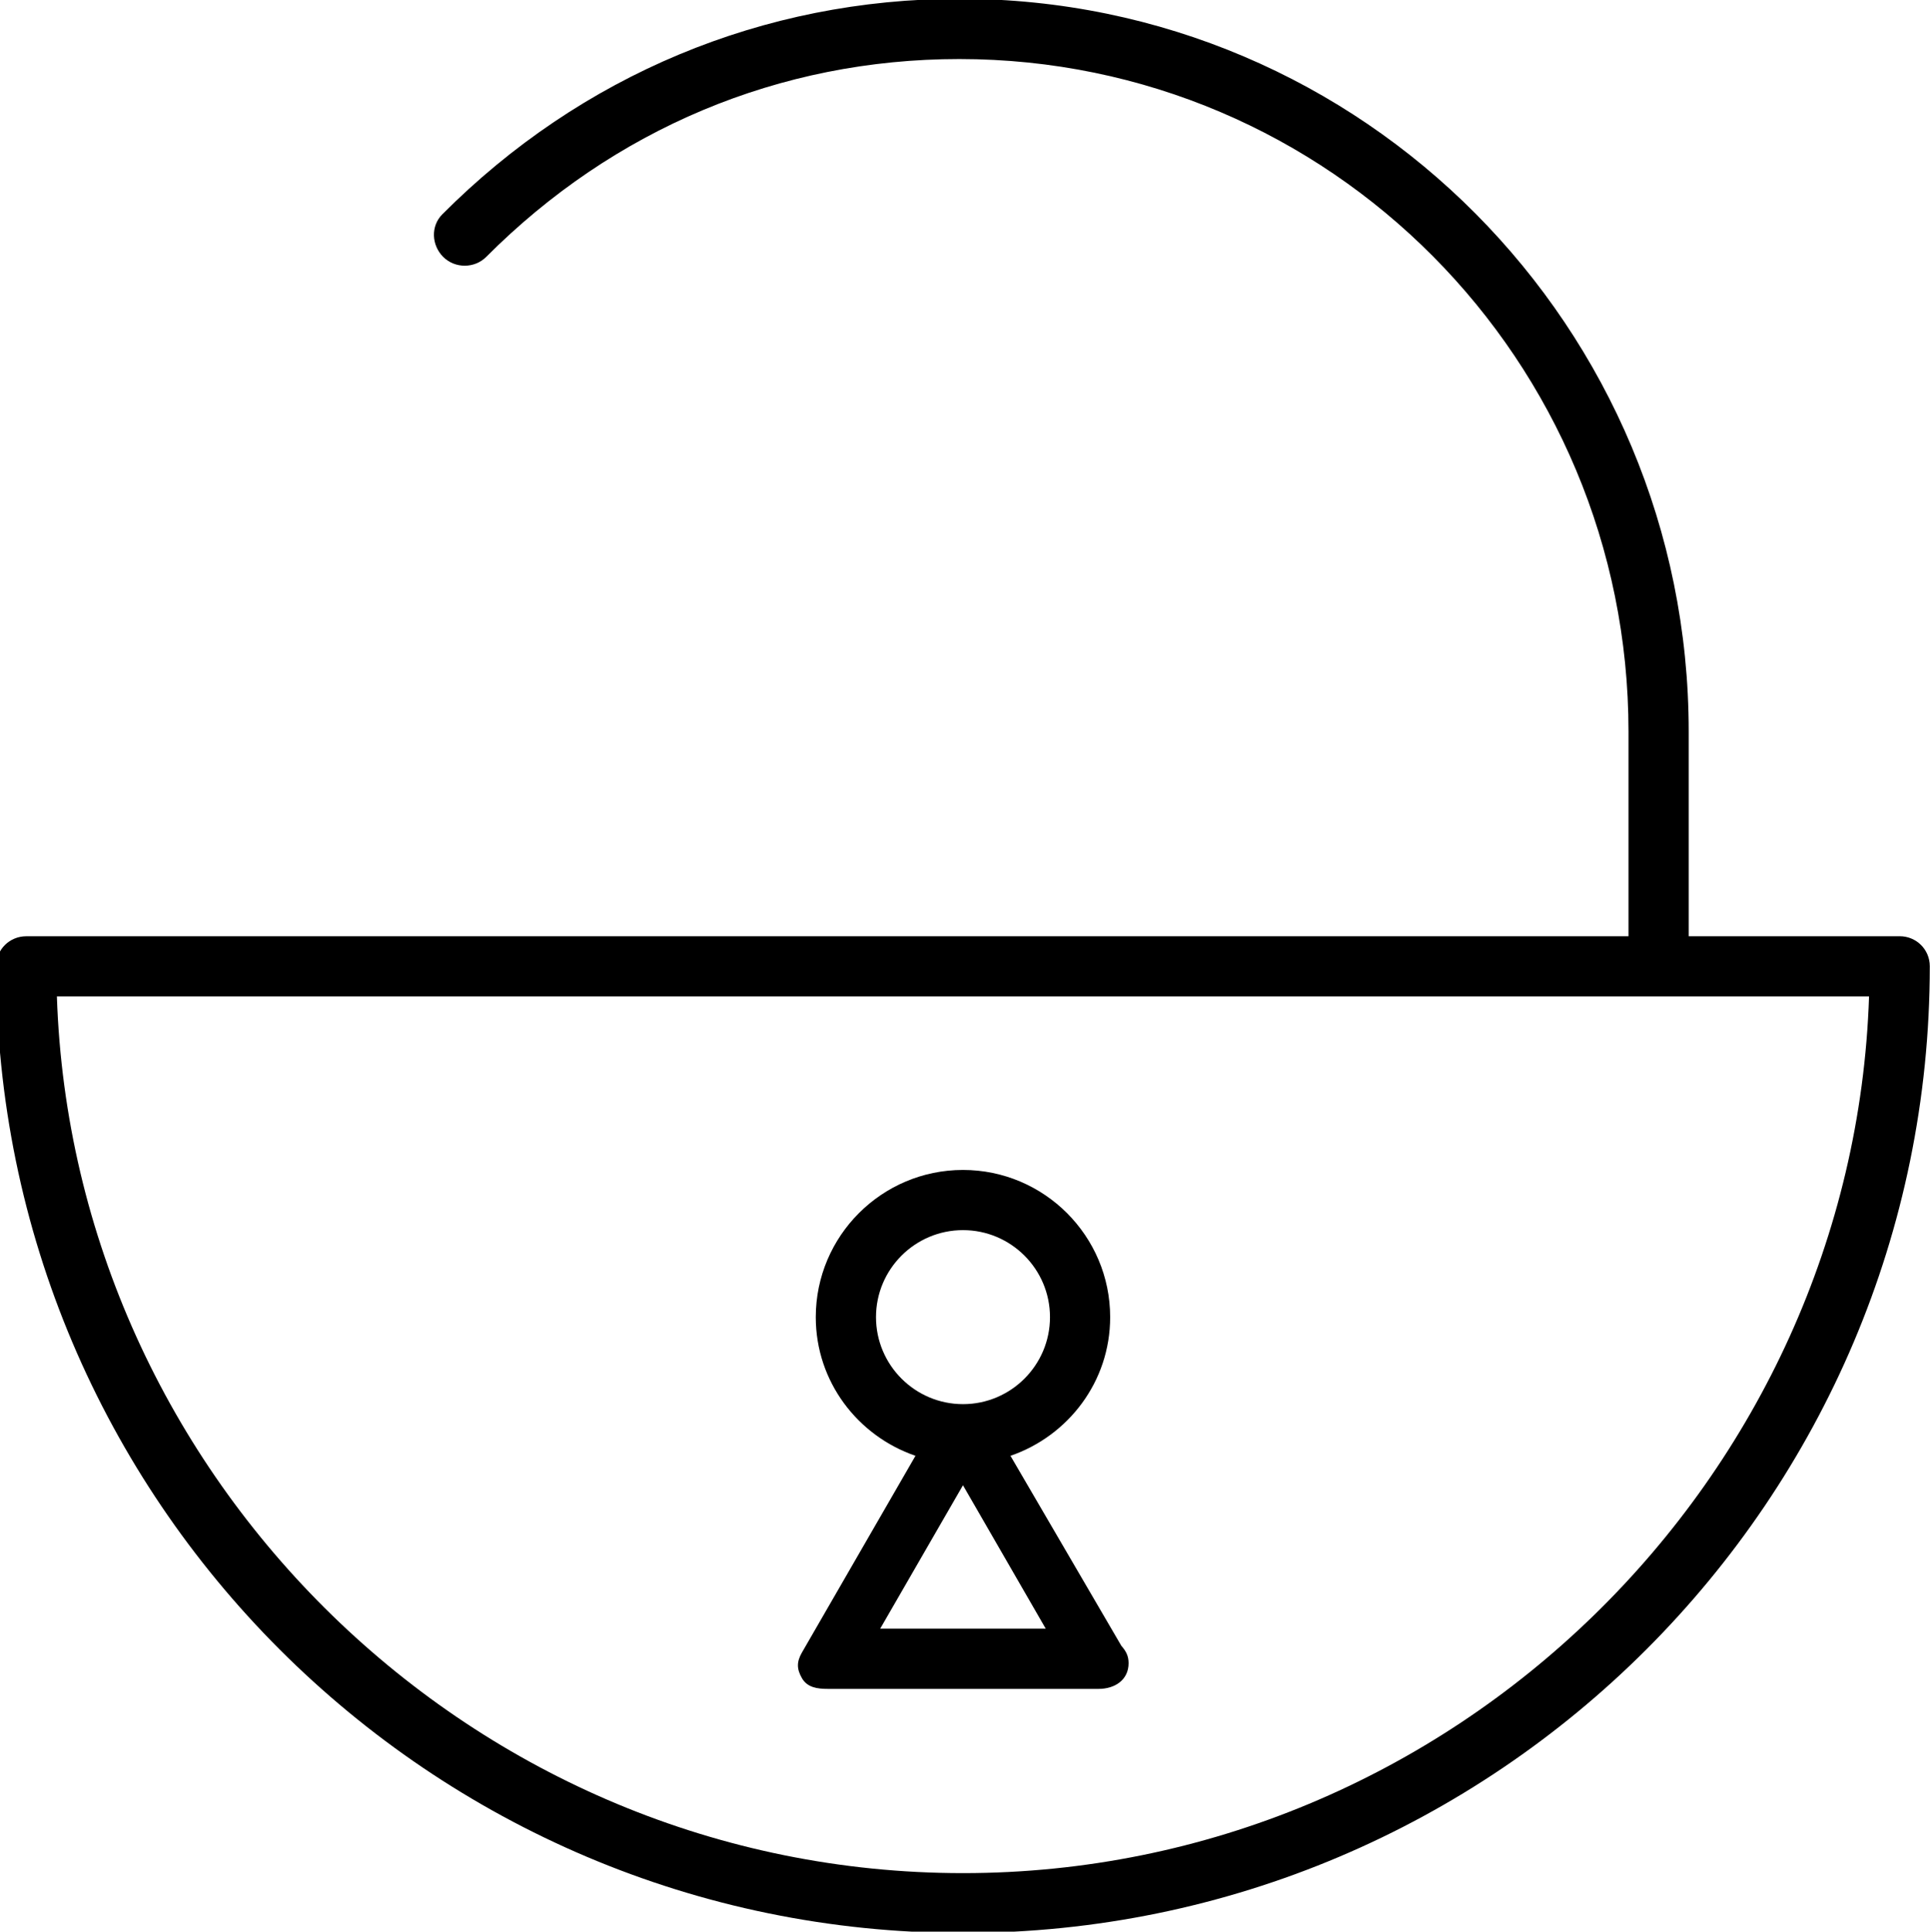 <?xml version="1.0" encoding="iso-8859-1"?>
<!-- Generator: Adobe Illustrator 16.0.0, SVG Export Plug-In . SVG Version: 6.00 Build 0)  -->
<!DOCTYPE svg PUBLIC "-//W3C//DTD SVG 1.1//EN" "http://www.w3.org/Graphics/SVG/1.1/DTD/svg11.dtd">
<svg version="1.1" xmlns="http://www.w3.org/2000/svg" xmlns:xlink="http://www.w3.org/1999/xlink" x="0px" y="0px"
	 width="64.119px" height="64.158px" viewBox="0 0 64.119 64.158" style="enable-background:new 0 0 64.119 64.158;"
	 xml:space="preserve">
<g id="Layer_1">
	<g>
		<path d="M63.111,31.096h-7.008v-6.796c0-13.421-10.805-24.34-24.226-24.34c-6.517,0-12.583,2.542-17.183,7.159
			c-0.39,0.392-0.36,1.024,0.031,1.415c0.391,0.389,1.039,0.388,1.429-0.002c4.222-4.237,9.734-6.571,15.716-6.571
			c12.319,0,22.233,10.022,22.233,22.34v6.796H0.873c-0.552,0-1,0.438-1,0.991c0,17.711,14.409,32.115,32.12,32.115
			c17.71,0,32.119-14.402,32.119-32.113C64.111,31.537,63.664,31.096,63.111,31.096z M31.993,62.215
			c-16.273,0-29.574-13.12-30.103-29.12h53.441c0.001,0,0.001,0,0.002,0s0.001,0,0.002,0h6.759
			C61.566,49.096,48.266,62.215,31.993,62.215z"/>
		<path d="M33.57,48.354c1.92-0.66,3.312-2.464,3.312-4.605c0-2.696-2.193-4.89-4.89-4.89s-4.89,2.194-4.89,4.89
			c0,2.141,1.392,3.945,3.312,4.605l-3.771,6.532c-0.178,0.31-0.178,0.545,0,0.855c0.179,0.31,0.509,0.355,0.866,0.355h8.965
			c0.007,0,0.013,0,0.02,0c0.552,0,1-0.303,1-0.855c0-0.249-0.091-0.404-0.242-0.579L33.57,48.354z M29.103,43.748
			c0-1.594,1.296-2.89,2.89-2.89s2.89,1.296,2.89,2.89c0,1.593-1.296,2.89-2.89,2.89S29.103,45.341,29.103,43.748z M29.242,54.096
			l2.75-4.764l2.75,4.764H29.242z"/>
	</g>
</g>
<g id="Layer_2">
</g>
</svg>

